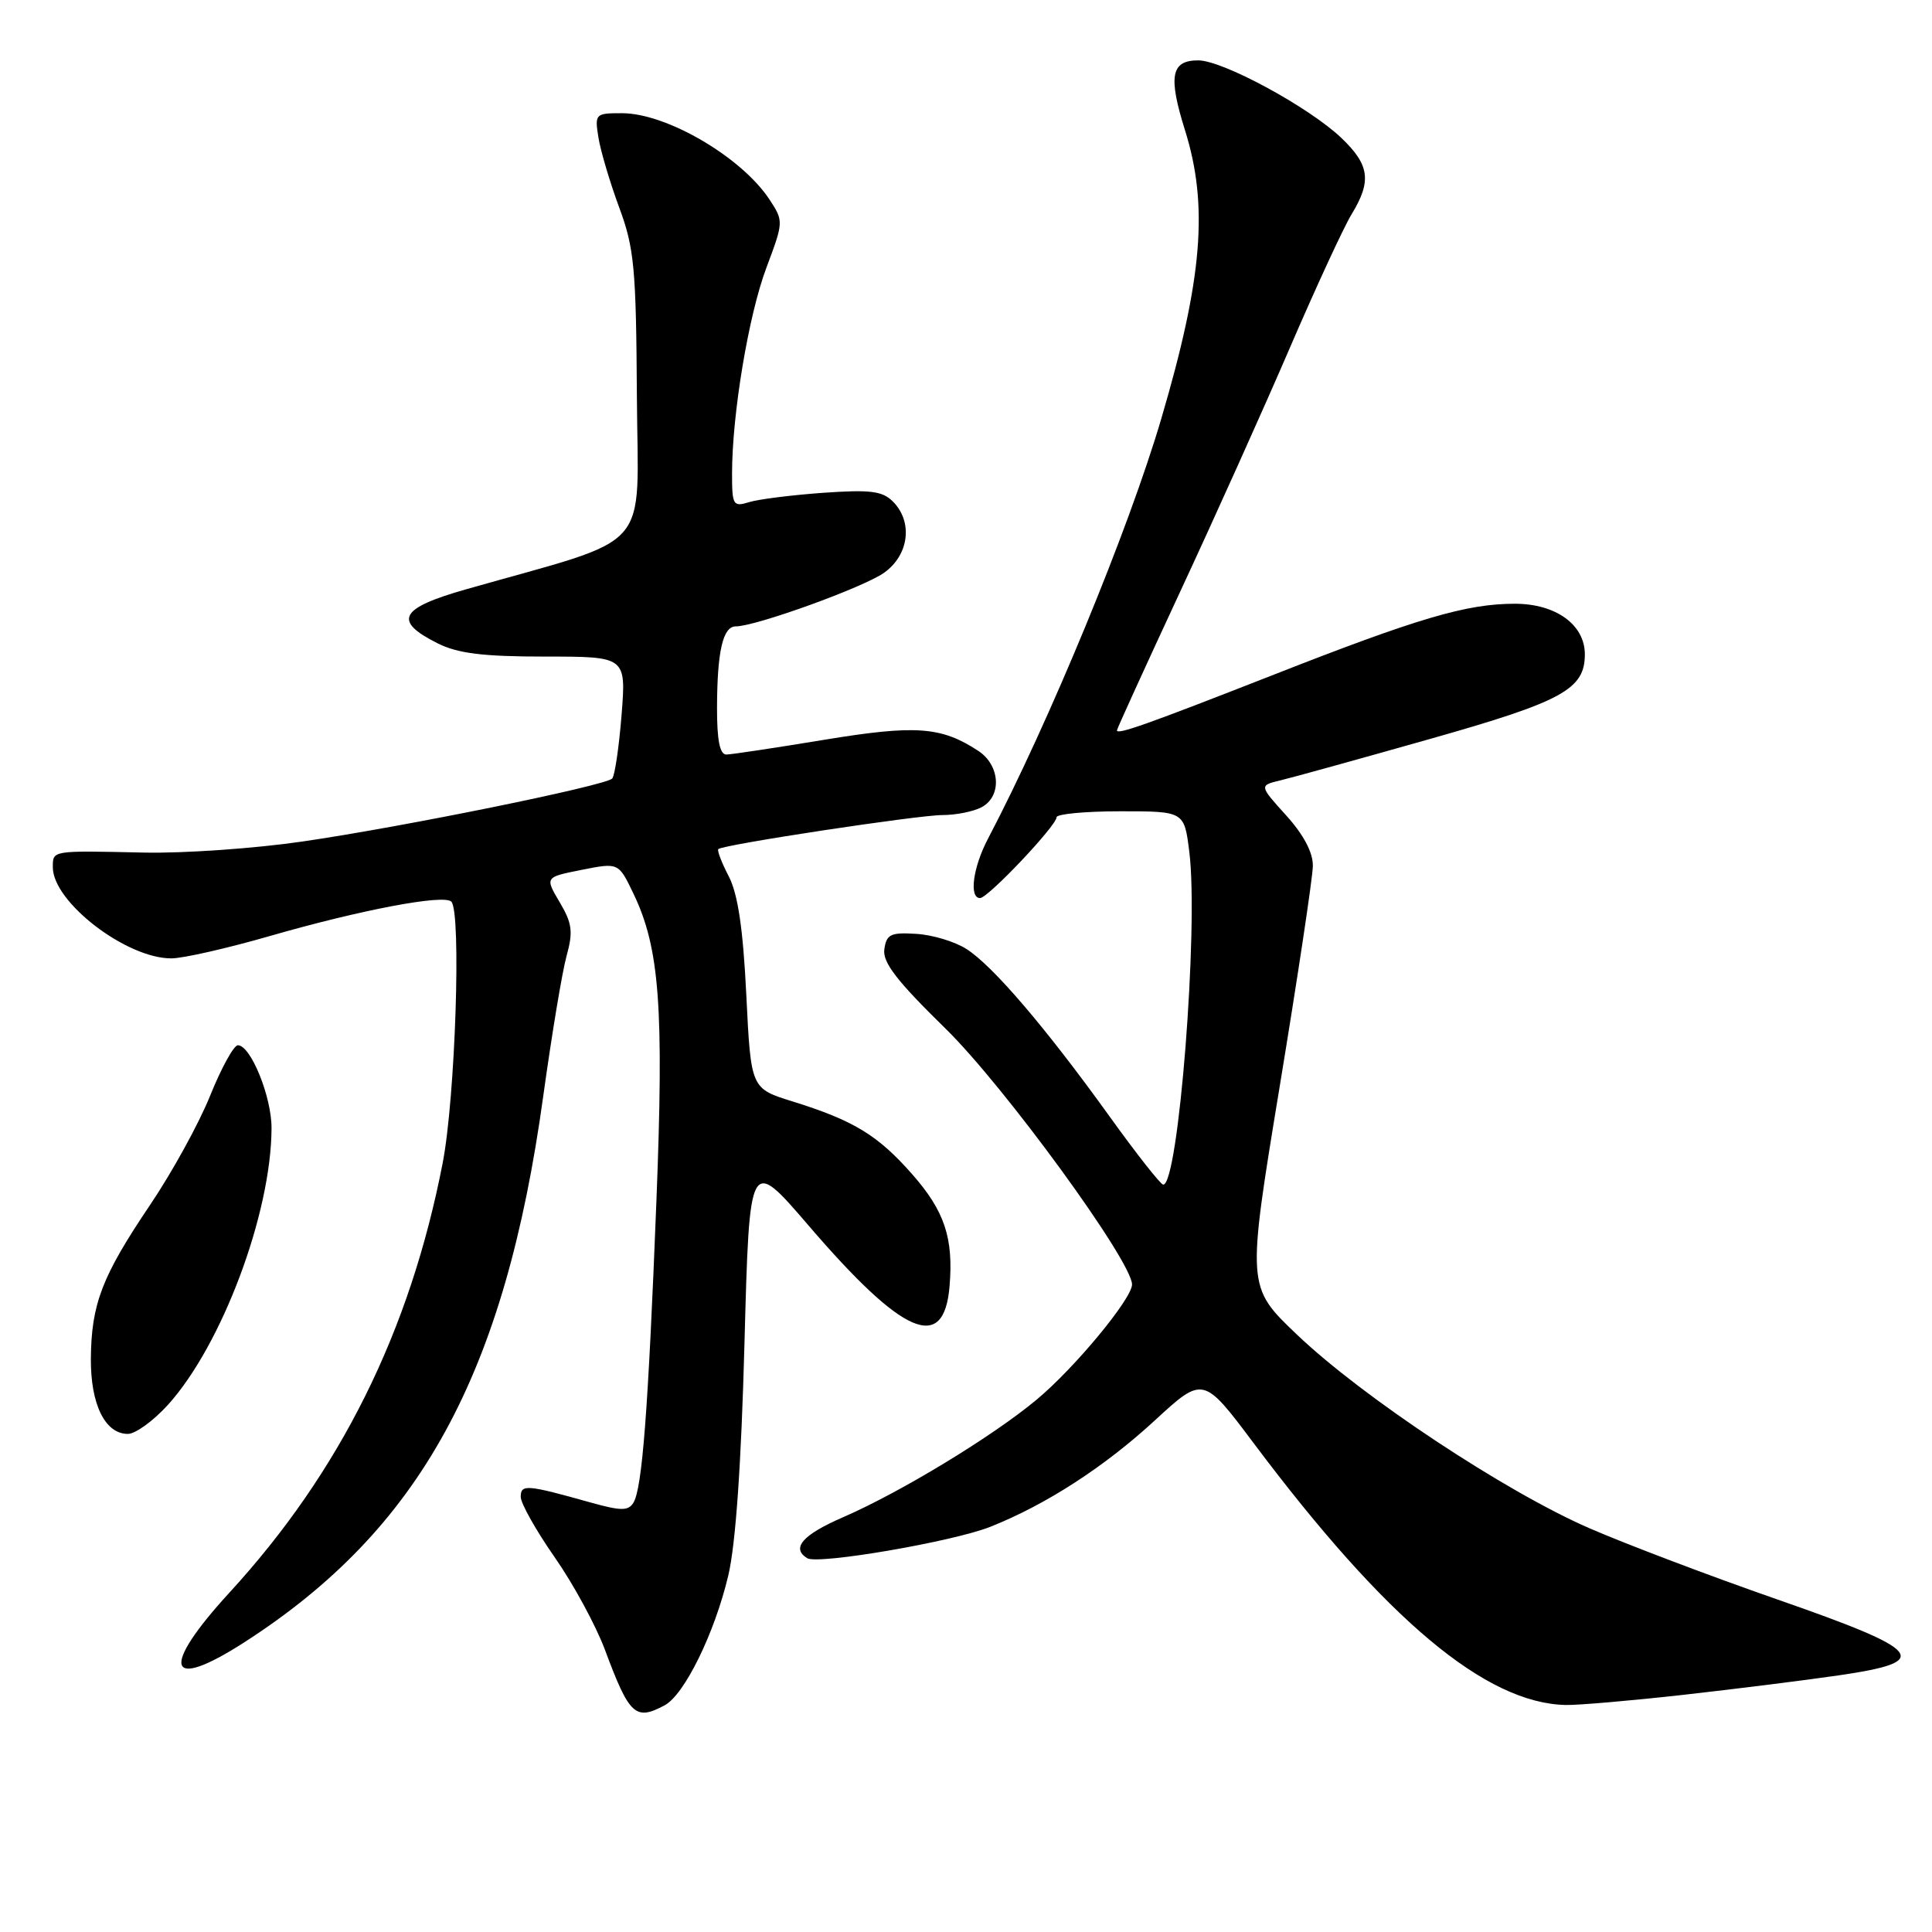 <?xml version="1.0" encoding="UTF-8" standalone="no"?>
<!DOCTYPE svg PUBLIC "-//W3C//DTD SVG 1.1//EN" "http://www.w3.org/Graphics/SVG/1.1/DTD/svg11.dtd" >
<svg xmlns="http://www.w3.org/2000/svg" xmlns:xlink="http://www.w3.org/1999/xlink" version="1.1" viewBox="0 0 256 256">
 <g >
 <path fill="currentColor"
d=" M 88.07 225.96 C 90.69 224.56 94.69 216.41 96.50 208.77 C 97.48 204.65 98.22 194.05 98.65 177.89 C 99.31 153.28 99.31 153.28 107.14 162.39 C 119.67 176.99 125.08 179.32 125.82 170.44 C 126.36 164.05 125.16 160.46 120.86 155.58 C 116.31 150.41 113.12 148.47 105.00 145.94 C 99.50 144.23 99.50 144.23 98.89 131.84 C 98.46 123.06 97.78 118.48 96.57 116.13 C 95.62 114.31 95.00 112.68 95.18 112.51 C 95.79 111.92 121.64 108.00 124.88 108.00 C 126.67 108.00 129.00 107.53 130.07 106.96 C 132.78 105.51 132.54 101.40 129.62 99.49 C 124.71 96.27 121.33 96.03 109.19 98.03 C 102.76 99.09 96.94 99.97 96.25 99.98 C 95.38 99.99 95.00 98.10 95.01 93.75 C 95.03 86.29 95.79 83.00 97.49 83.00 C 100.13 83.00 114.43 77.83 117.15 75.89 C 120.46 73.54 121.00 69.14 118.31 66.45 C 116.92 65.06 115.31 64.86 109.06 65.30 C 104.90 65.60 100.49 66.15 99.25 66.54 C 97.15 67.19 97.00 66.94 97.00 62.78 C 97.00 54.88 99.19 41.73 101.56 35.45 C 103.83 29.40 103.84 29.30 101.97 26.45 C 98.28 20.83 88.33 15.00 82.42 15.00 C 78.87 15.00 78.79 15.08 79.30 18.25 C 79.59 20.04 80.83 24.20 82.05 27.50 C 84.04 32.87 84.29 35.49 84.39 52.46 C 84.51 73.64 86.93 70.91 61.71 78.10 C 52.92 80.60 52.05 82.27 58.00 85.25 C 60.68 86.59 64.02 87.00 72.24 87.00 C 82.97 87.00 82.97 87.00 82.36 94.75 C 82.02 99.01 81.46 102.80 81.12 103.16 C 80.21 104.11 53.36 109.58 40.04 111.51 C 33.74 112.43 24.29 113.09 19.04 112.97 C 6.77 112.70 7.00 112.67 7.00 114.92 C 7.00 119.52 16.74 127.01 22.71 126.99 C 24.24 126.99 30.14 125.65 35.82 124.01 C 47.80 120.56 58.81 118.47 59.80 119.47 C 61.15 120.82 60.33 145.46 58.66 154.09 C 54.33 176.41 45.10 195.01 30.41 211.02 C 21.19 221.07 22.09 224.22 32.30 217.66 C 55.69 202.64 66.90 182.17 71.99 145.19 C 73.11 137.11 74.49 128.78 75.07 126.68 C 75.96 123.46 75.82 122.35 74.16 119.55 C 72.20 116.23 72.20 116.23 77.08 115.26 C 81.96 114.29 81.96 114.29 83.93 118.40 C 87.41 125.63 87.99 133.47 86.97 159.35 C 85.89 186.85 85.10 197.22 83.93 199.12 C 83.25 200.22 82.28 200.21 78.30 199.10 C 69.78 196.71 69.00 196.64 69.00 198.34 C 69.00 199.20 71.02 202.79 73.48 206.32 C 75.95 209.84 78.95 215.38 80.16 218.61 C 83.39 227.29 84.19 228.04 88.07 225.96 Z  M 223.00 224.58 C 229.88 223.81 239.23 222.64 243.80 221.97 C 256.16 220.16 254.96 218.71 235.49 211.93 C 226.70 208.87 215.51 204.63 210.63 202.51 C 199.47 197.66 180.55 185.14 171.85 176.84 C 165.20 170.50 165.20 170.50 169.56 144.00 C 171.96 129.43 173.94 116.26 173.96 114.75 C 173.99 112.97 172.74 110.61 170.42 108.04 C 166.84 104.08 166.84 104.08 169.67 103.40 C 171.23 103.03 180.15 100.56 189.50 97.91 C 207.06 92.94 210.00 91.33 210.00 86.70 C 210.00 82.78 206.16 80.00 200.73 80.00 C 194.31 80.00 187.93 81.88 168.50 89.51 C 152.04 95.96 148.00 97.40 148.00 96.78 C 148.00 96.58 151.76 88.34 156.35 78.46 C 160.95 68.58 167.52 53.98 170.95 46.00 C 174.39 38.02 178.05 30.10 179.10 28.38 C 181.77 24.00 181.48 21.85 177.75 18.29 C 173.49 14.22 162.03 8.00 158.77 8.00 C 155.17 8.00 154.77 10.09 157.02 17.26 C 160.14 27.23 159.35 36.90 153.87 55.50 C 149.54 70.20 139.02 95.68 130.91 111.14 C 128.92 114.93 128.38 119.00 129.86 119.00 C 130.92 119.00 140.00 109.40 140.00 108.29 C 140.00 107.86 143.81 107.50 148.46 107.50 C 156.92 107.50 156.92 107.50 157.59 112.88 C 158.84 122.87 156.15 157.07 154.13 156.97 C 153.78 156.95 150.57 152.87 147.00 147.90 C 138.54 136.14 131.53 127.94 128.05 125.74 C 126.52 124.76 123.52 123.86 121.38 123.74 C 118.02 123.53 117.46 123.80 117.18 125.78 C 116.93 127.52 118.83 129.98 125.27 136.28 C 133.04 143.87 150.00 167.13 150.00 170.20 C 150.00 172.08 142.39 181.28 137.36 185.46 C 131.53 190.33 119.28 197.76 111.69 201.05 C 106.34 203.37 104.80 205.14 106.96 206.47 C 108.37 207.35 126.26 204.28 131.22 202.31 C 138.57 199.39 146.29 194.41 152.98 188.25 C 159.43 182.31 159.43 182.31 166.15 191.27 C 183.68 214.65 196.88 225.71 207.50 225.92 C 209.15 225.95 216.12 225.35 223.00 224.58 Z  M 22.27 186.13 C 29.41 178.21 35.94 160.80 35.98 149.50 C 36.00 145.34 33.22 138.50 31.52 138.50 C 30.98 138.50 29.33 141.50 27.85 145.17 C 26.38 148.84 22.79 155.36 19.88 159.67 C 13.52 169.10 12.10 172.77 12.04 180.03 C 12.00 186.08 13.92 190.00 16.94 190.00 C 17.95 190.00 20.34 188.26 22.27 186.13 Z "/>
</g>
</svg>